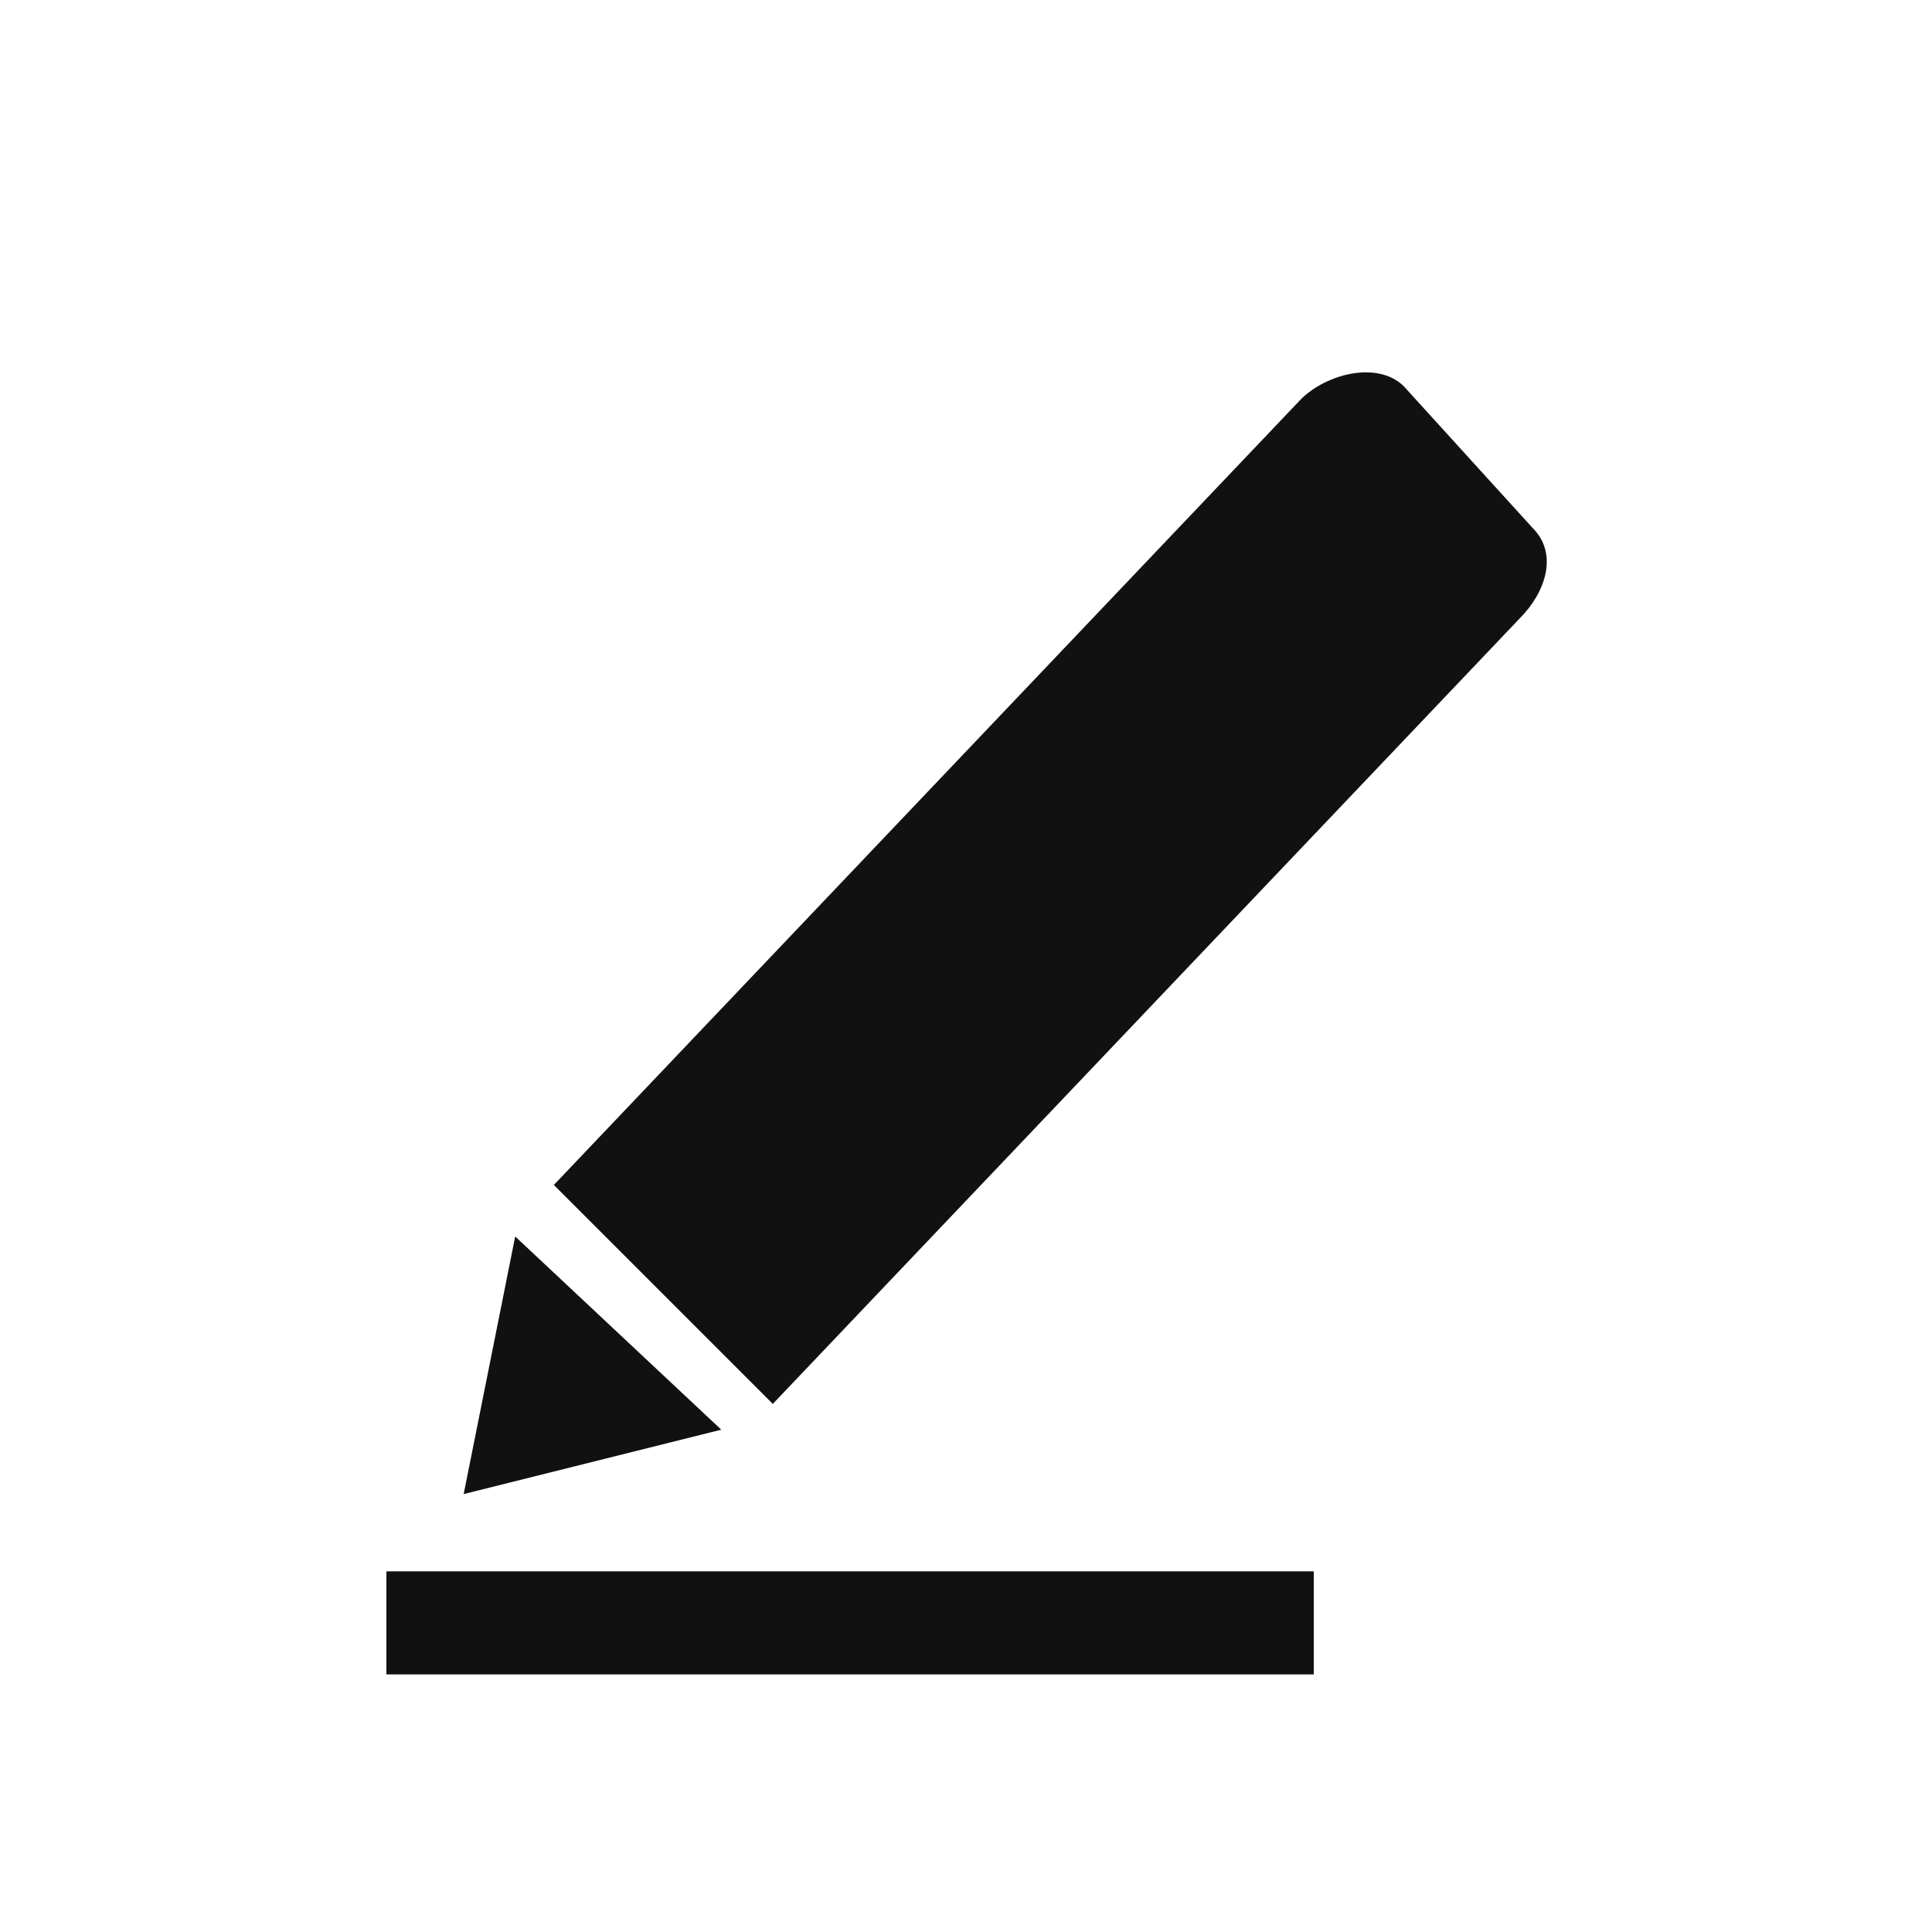 <?xml version="1.0" encoding="utf-8"?>
<!-- Generator: Adobe Illustrator 19.1.0, SVG Export Plug-In . SVG Version: 6.00 Build 0)  -->
<!DOCTYPE svg PUBLIC "-//W3C//DTD SVG 1.1//EN" "http://www.w3.org/Graphics/SVG/1.1/DTD/svg11.dtd">
<svg version="1.1" id="Layer_1" xmlns="http://www.w3.org/2000/svg" xmlns:xlink="http://www.w3.org/1999/xlink" x="0px" y="0px"
	 viewBox="-4.5 168.5 15 15" style="enable-background:new -4.5 168.5 15 15;" xml:space="preserve">
<style type="text/css">
	.st0{fill:#111111;}
</style>
<g>
	<polygon class="st0" points="1.1,179.6 -0.9,180.1 -0.5,178.1 	"/>
	<path class="st0" d="M6.4,171.5c-0.2-0.2-0.6-0.1-0.8,0.1l-5.8,6.1l1.7,1.7l5.8-6.1c0.2-0.2,0.3-0.5,0.1-0.7L6.4,171.5z"/>
	<polyline class="st0" points="-1.5,181.5 5.7,181.5 5.7,180.7 -1.5,180.7 	"/>
</g>
</svg>

